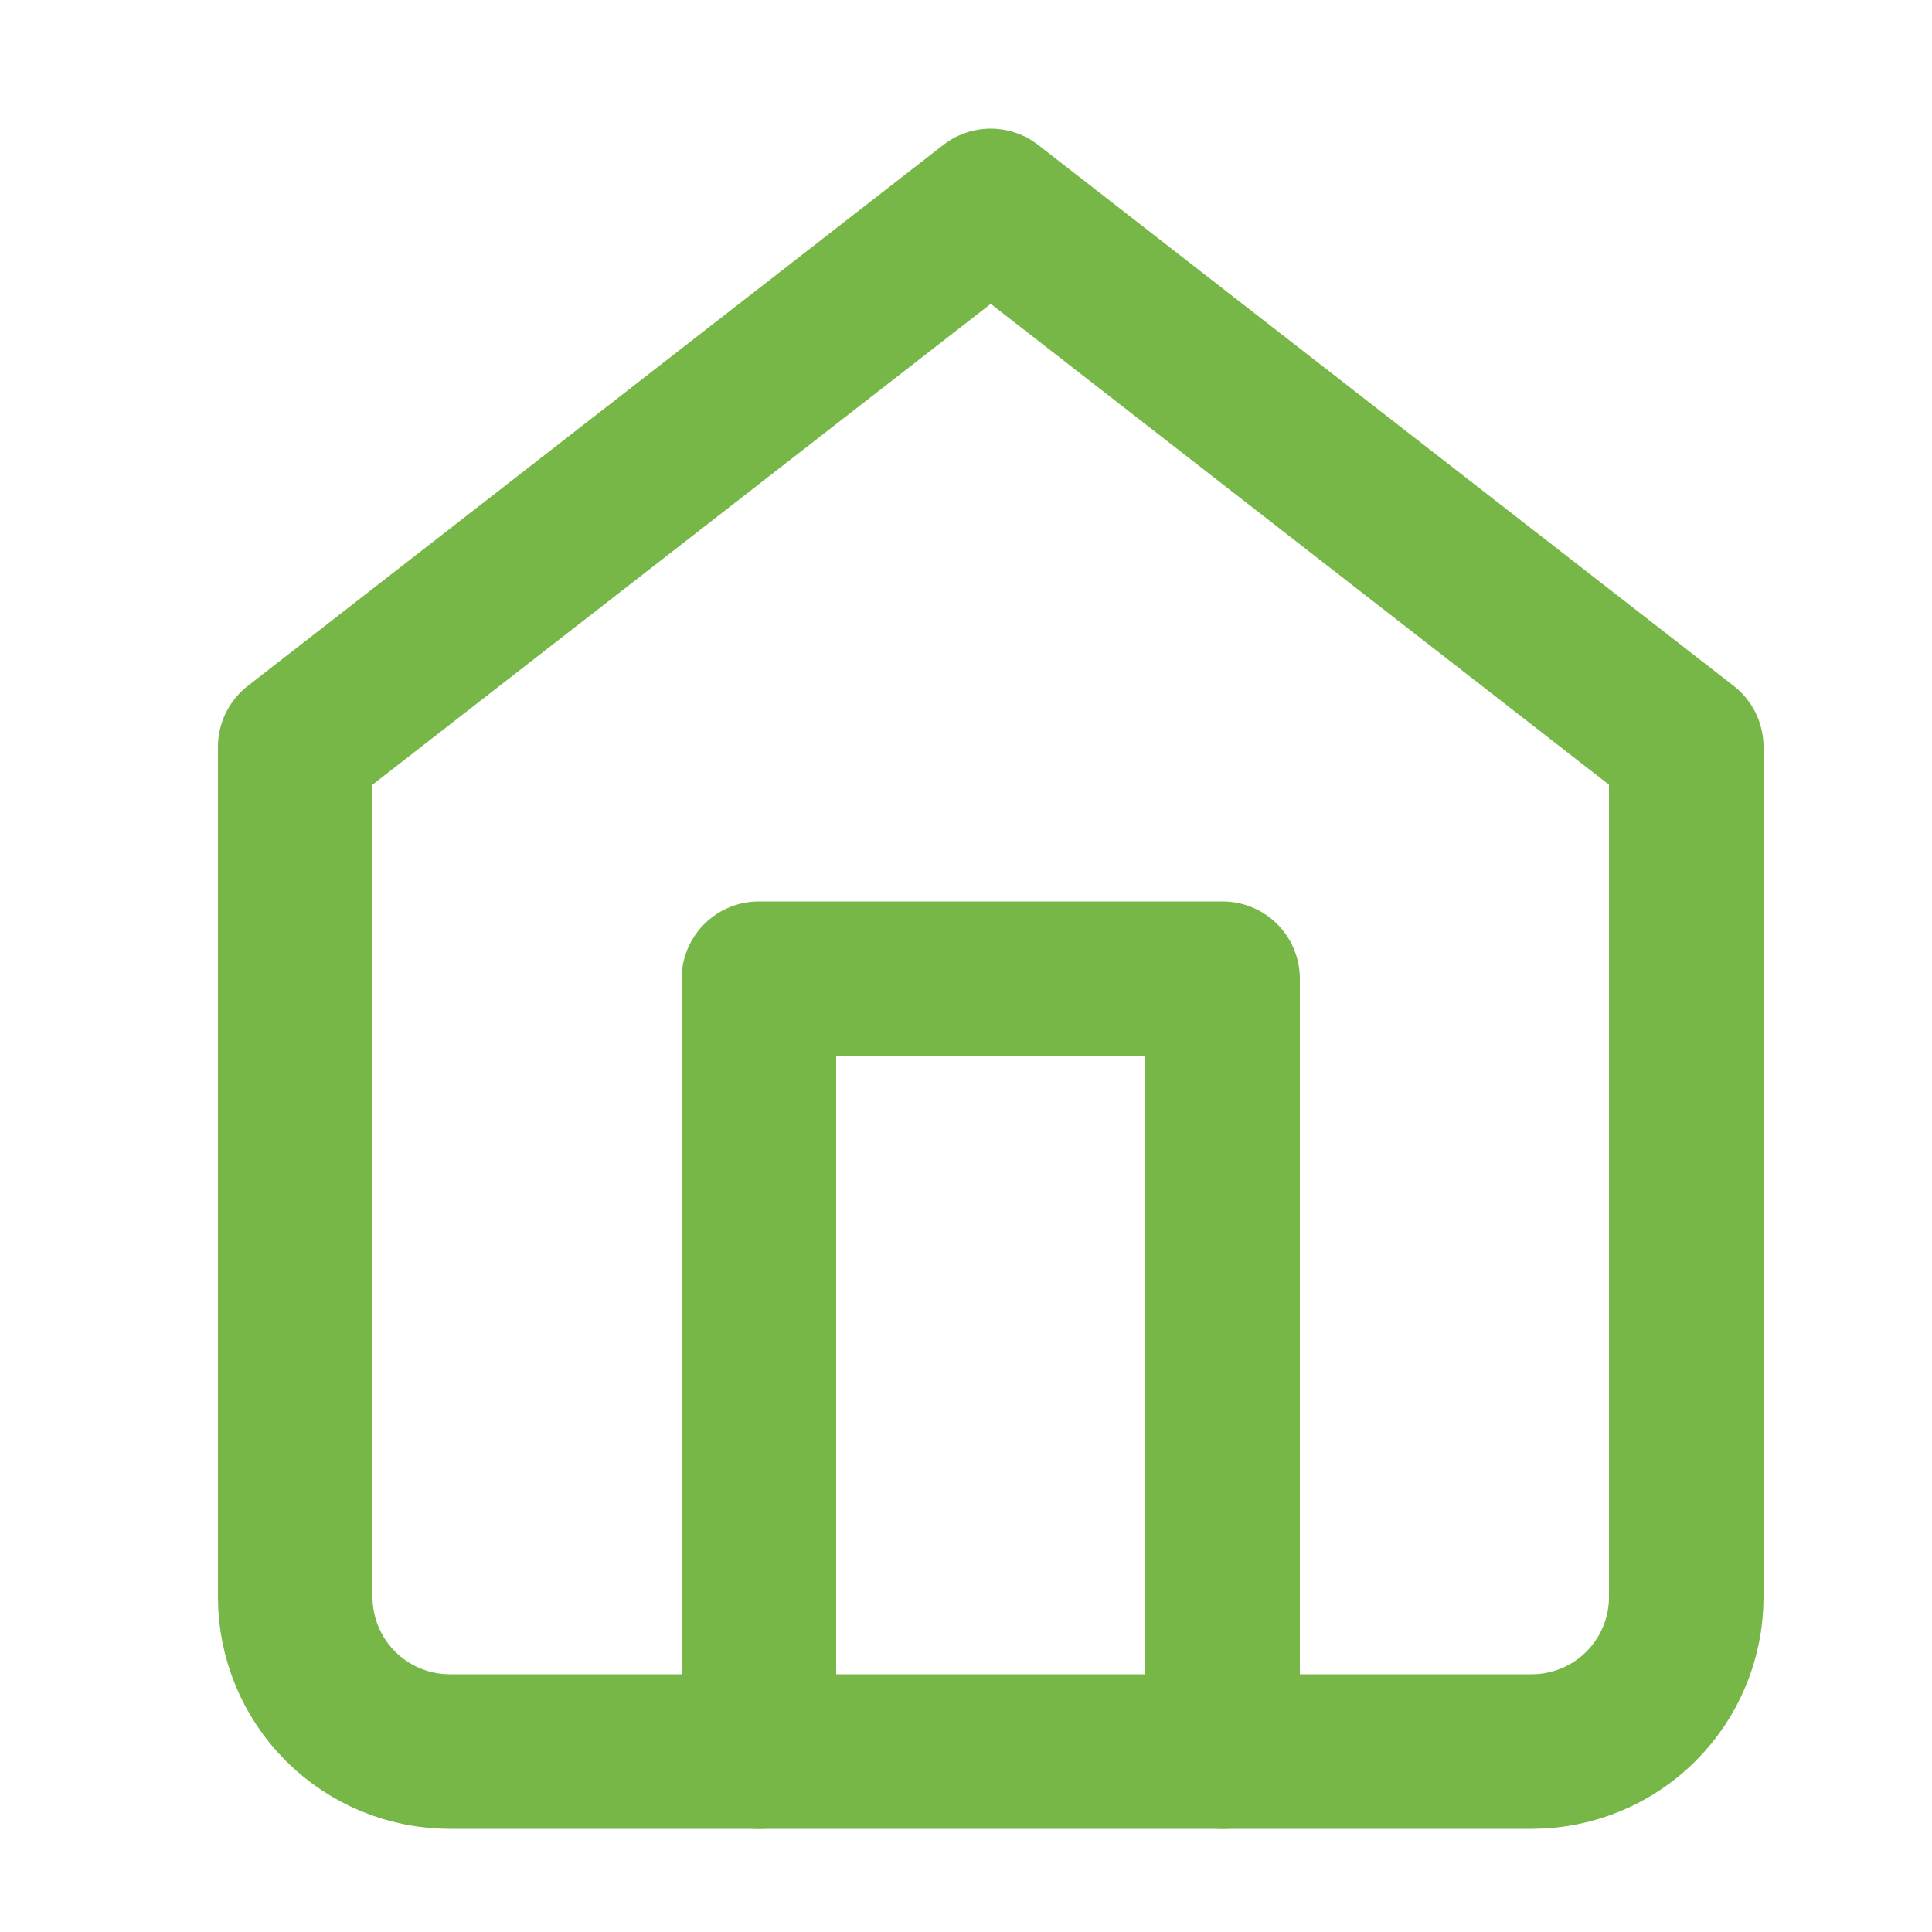 <svg width="25" height="25" viewBox="0 0 25 25" fill="none" xmlns="http://www.w3.org/2000/svg">
<path d="M3.82 9.665L12.82 2.665L21.82 9.665V20.665C21.82 21.195 21.61 21.704 21.235 22.079C20.86 22.454 20.351 22.665 19.82 22.665H5.82C5.29 22.665 4.781 22.454 4.406 22.079C4.031 21.704 3.82 21.195 3.82 20.665V9.665Z" stroke="#77B747" stroke-width="2" stroke-linecap="round" stroke-linejoin="round"/>
<path d="M9.82 22.665V12.665H15.82V22.665" stroke="#77B747" stroke-width="2" stroke-linecap="round" stroke-linejoin="round"/>
</svg>
